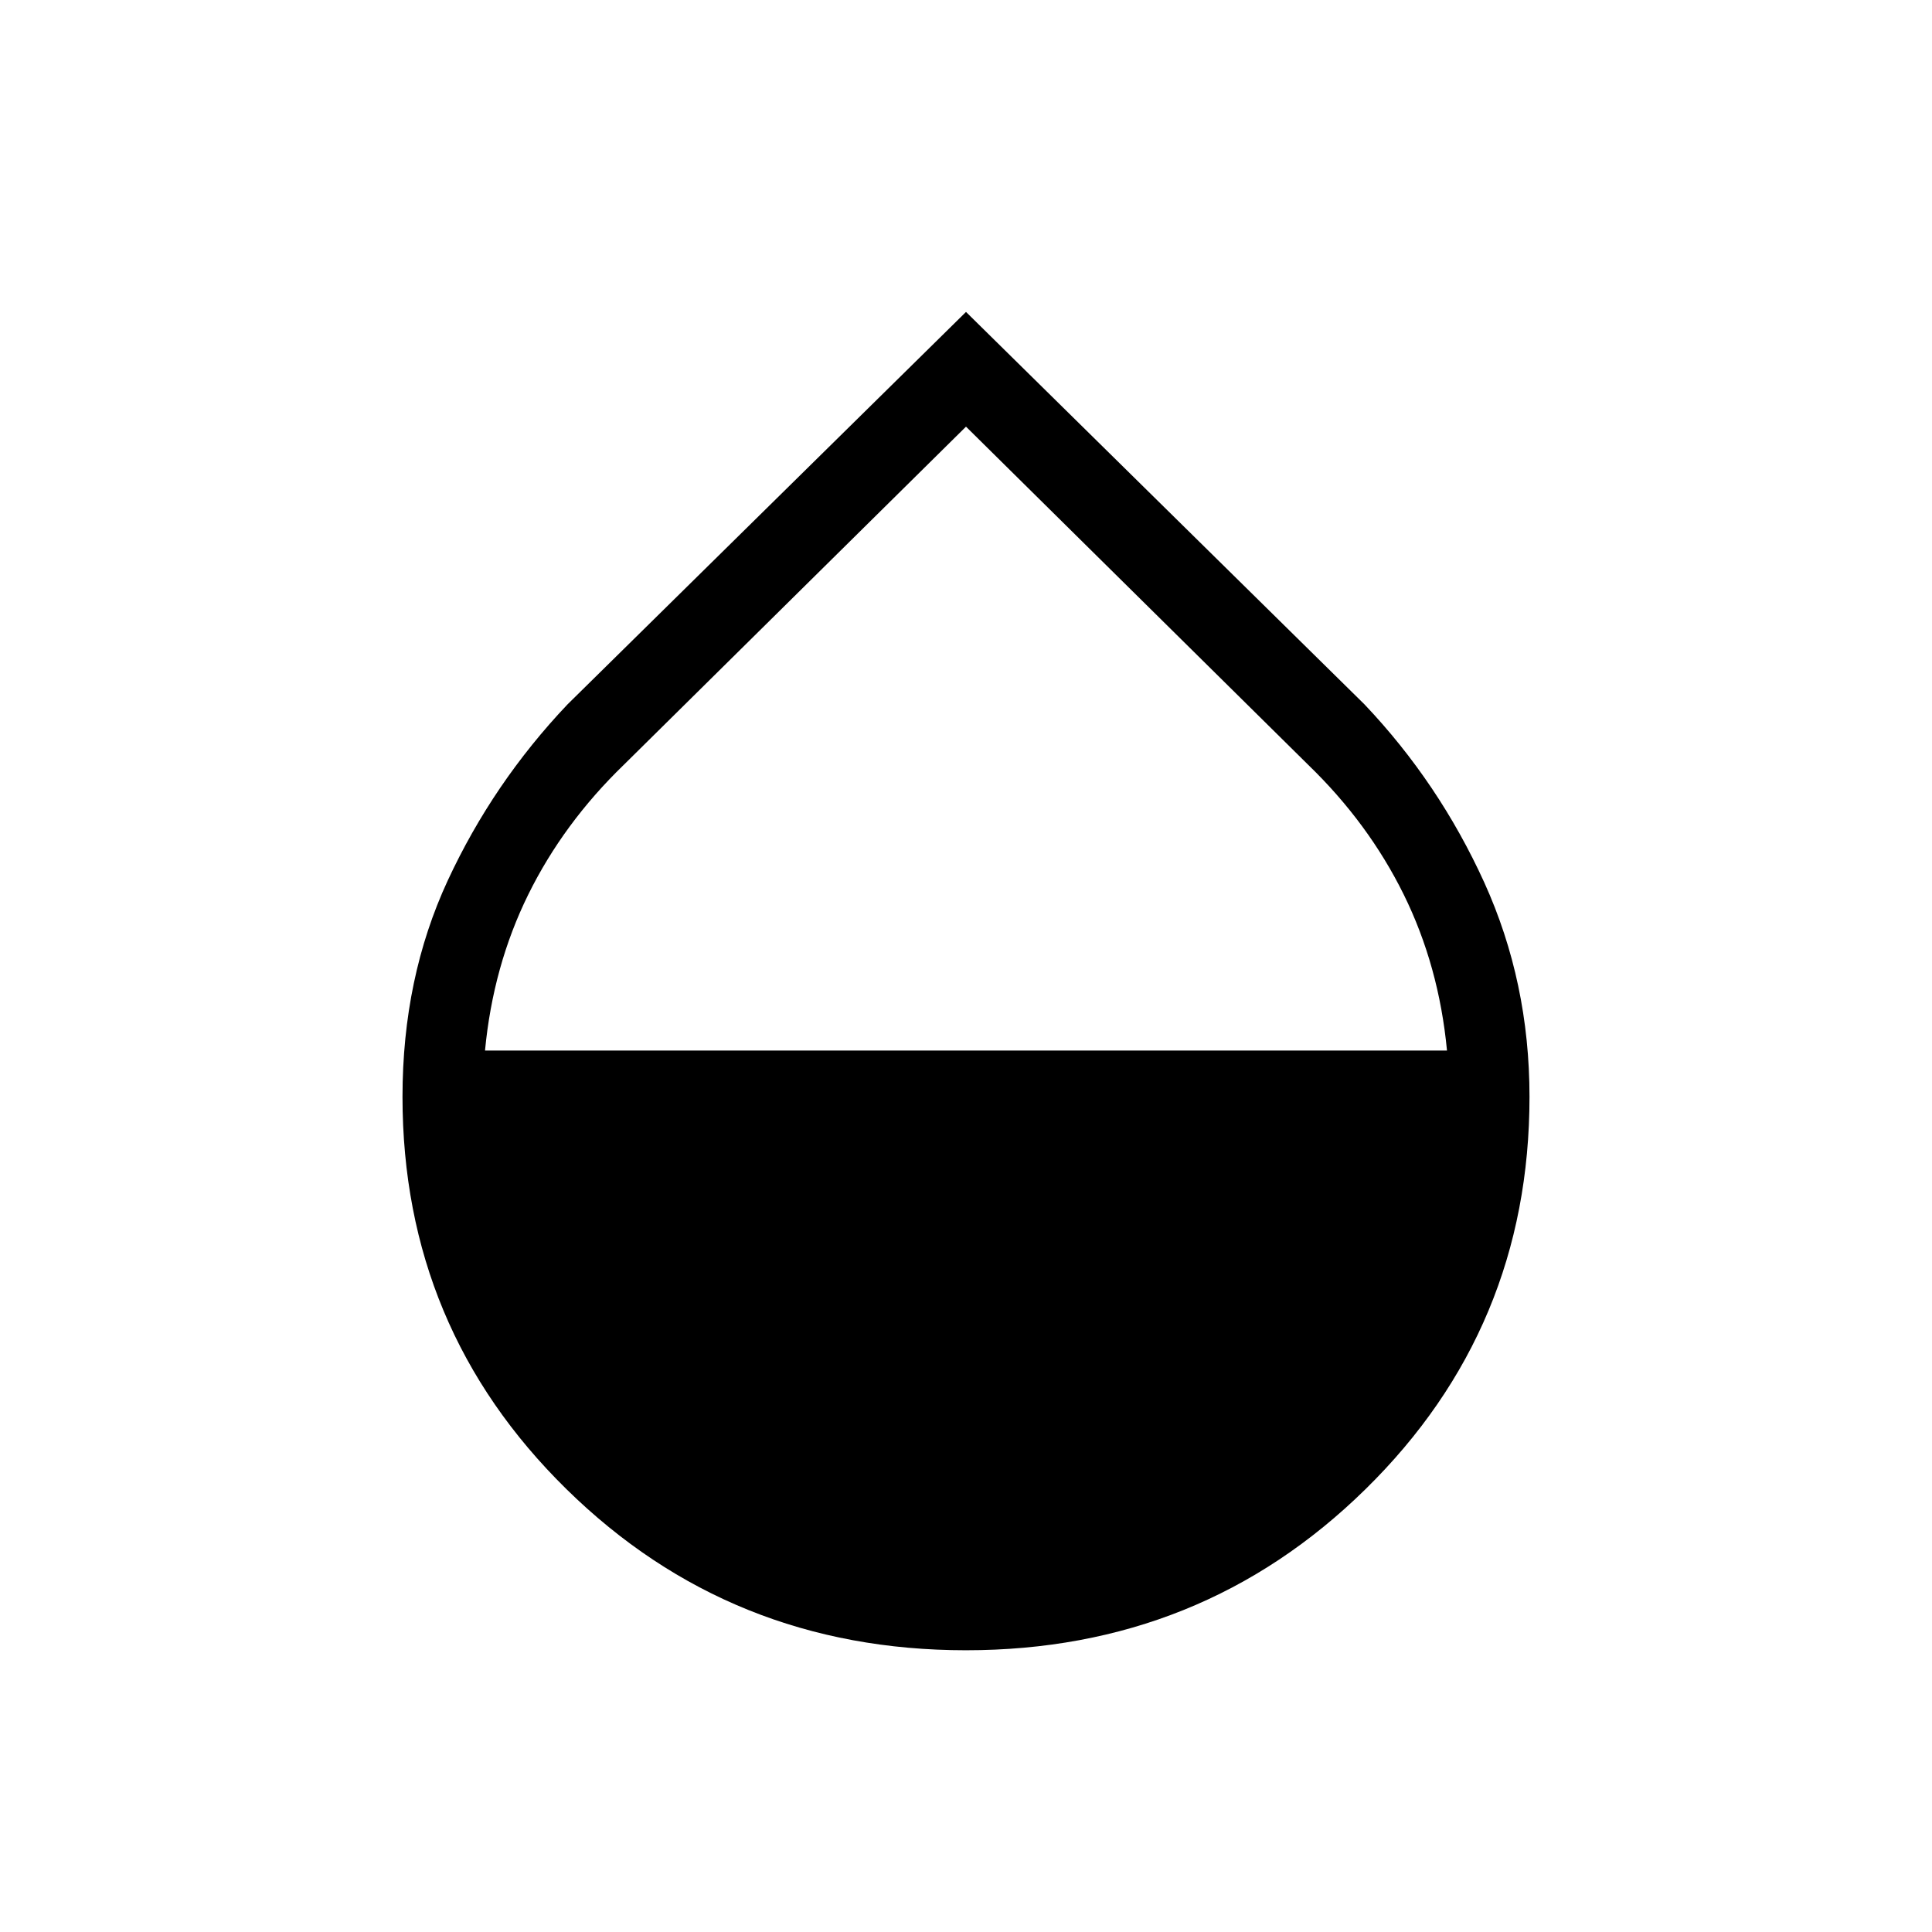 <svg xmlns="http://www.w3.org/2000/svg" height="24" width="24"><path d="M12 20.5q-2.925 0-4.962-2Q5 16.5 5 13.625q0-1.475.562-2.687.563-1.213 1.488-2.188L12 3.875l4.95 4.875q.925.975 1.488 2.212Q19 12.2 19 13.625q0 2.875-2.038 4.875-2.037 2-4.962 2Zm0-15.2L7.75 9.5q-.75.725-1.188 1.613-.437.887-.537 1.937h11.95q-.1-1.05-.537-1.937Q17 10.225 16.25 9.5Z"/></svg>